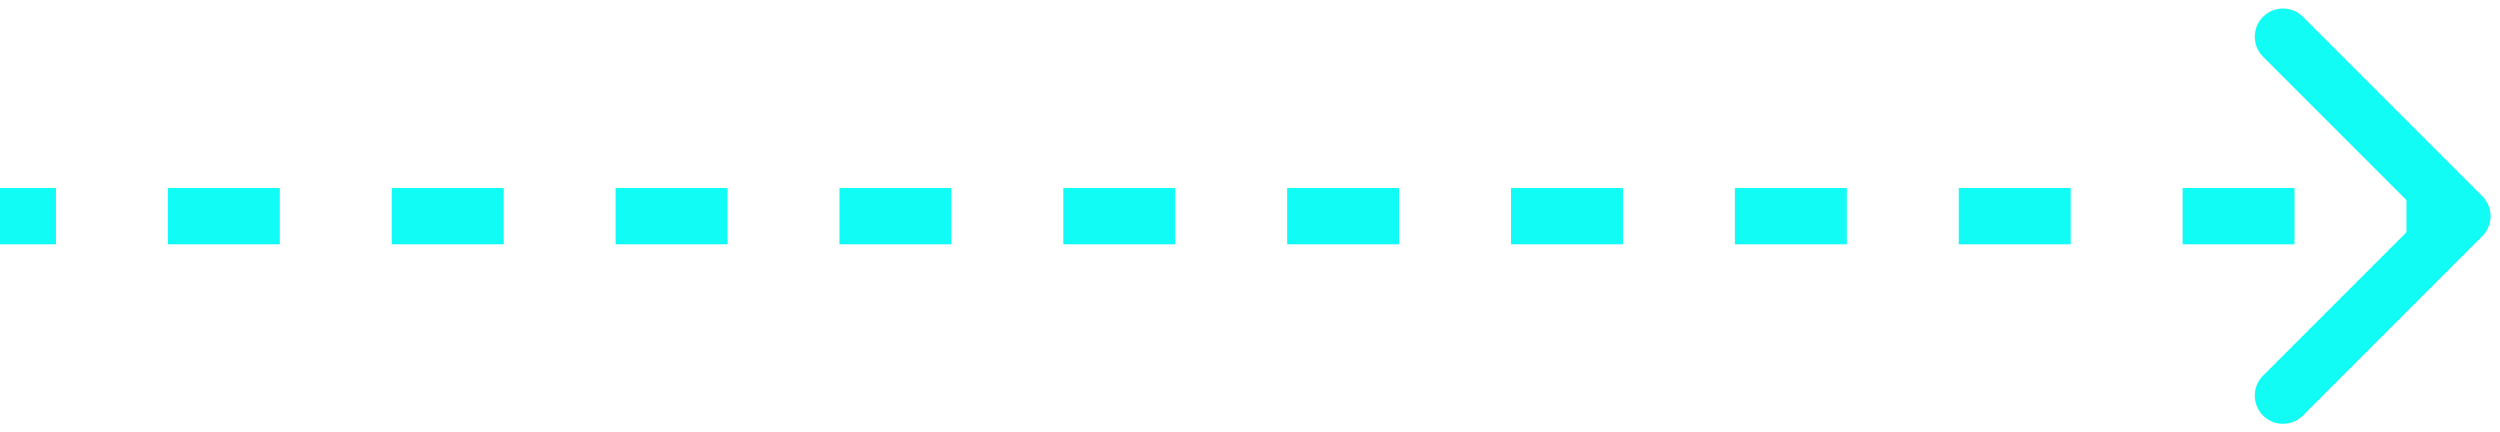 <svg width="133" height="23" viewBox="0 0 133 23" fill="none" xmlns="http://www.w3.org/2000/svg">
<path d="M132.061 12.561C132.646 11.975 132.646 11.025 132.061 10.439L122.515 0.893C121.929 0.308 120.979 0.308 120.393 0.893C119.808 1.479 119.808 2.429 120.393 3.015L128.879 11.5L120.393 19.985C119.808 20.571 119.808 21.521 120.393 22.107C120.979 22.692 121.929 22.692 122.515 22.107L132.061 12.561ZM0 13H2.977V10H0V13ZM8.932 13H14.886V10H8.932V13ZM20.841 13H26.796V10H20.841V13ZM32.75 13H38.705V10H32.75V13ZM44.659 13H50.614V10H44.659V13ZM56.568 13H62.523V10H56.568V13ZM68.477 13H74.432V10H68.477V13ZM80.386 13H86.341V10H80.386V13ZM92.295 13H98.25V10H92.295V13ZM104.205 13H110.159V10H104.205V13ZM116.114 13H122.068V10H116.114V13ZM128.023 13H131V10H128.023V13Z" fill="#10FCF5"/>
</svg>
